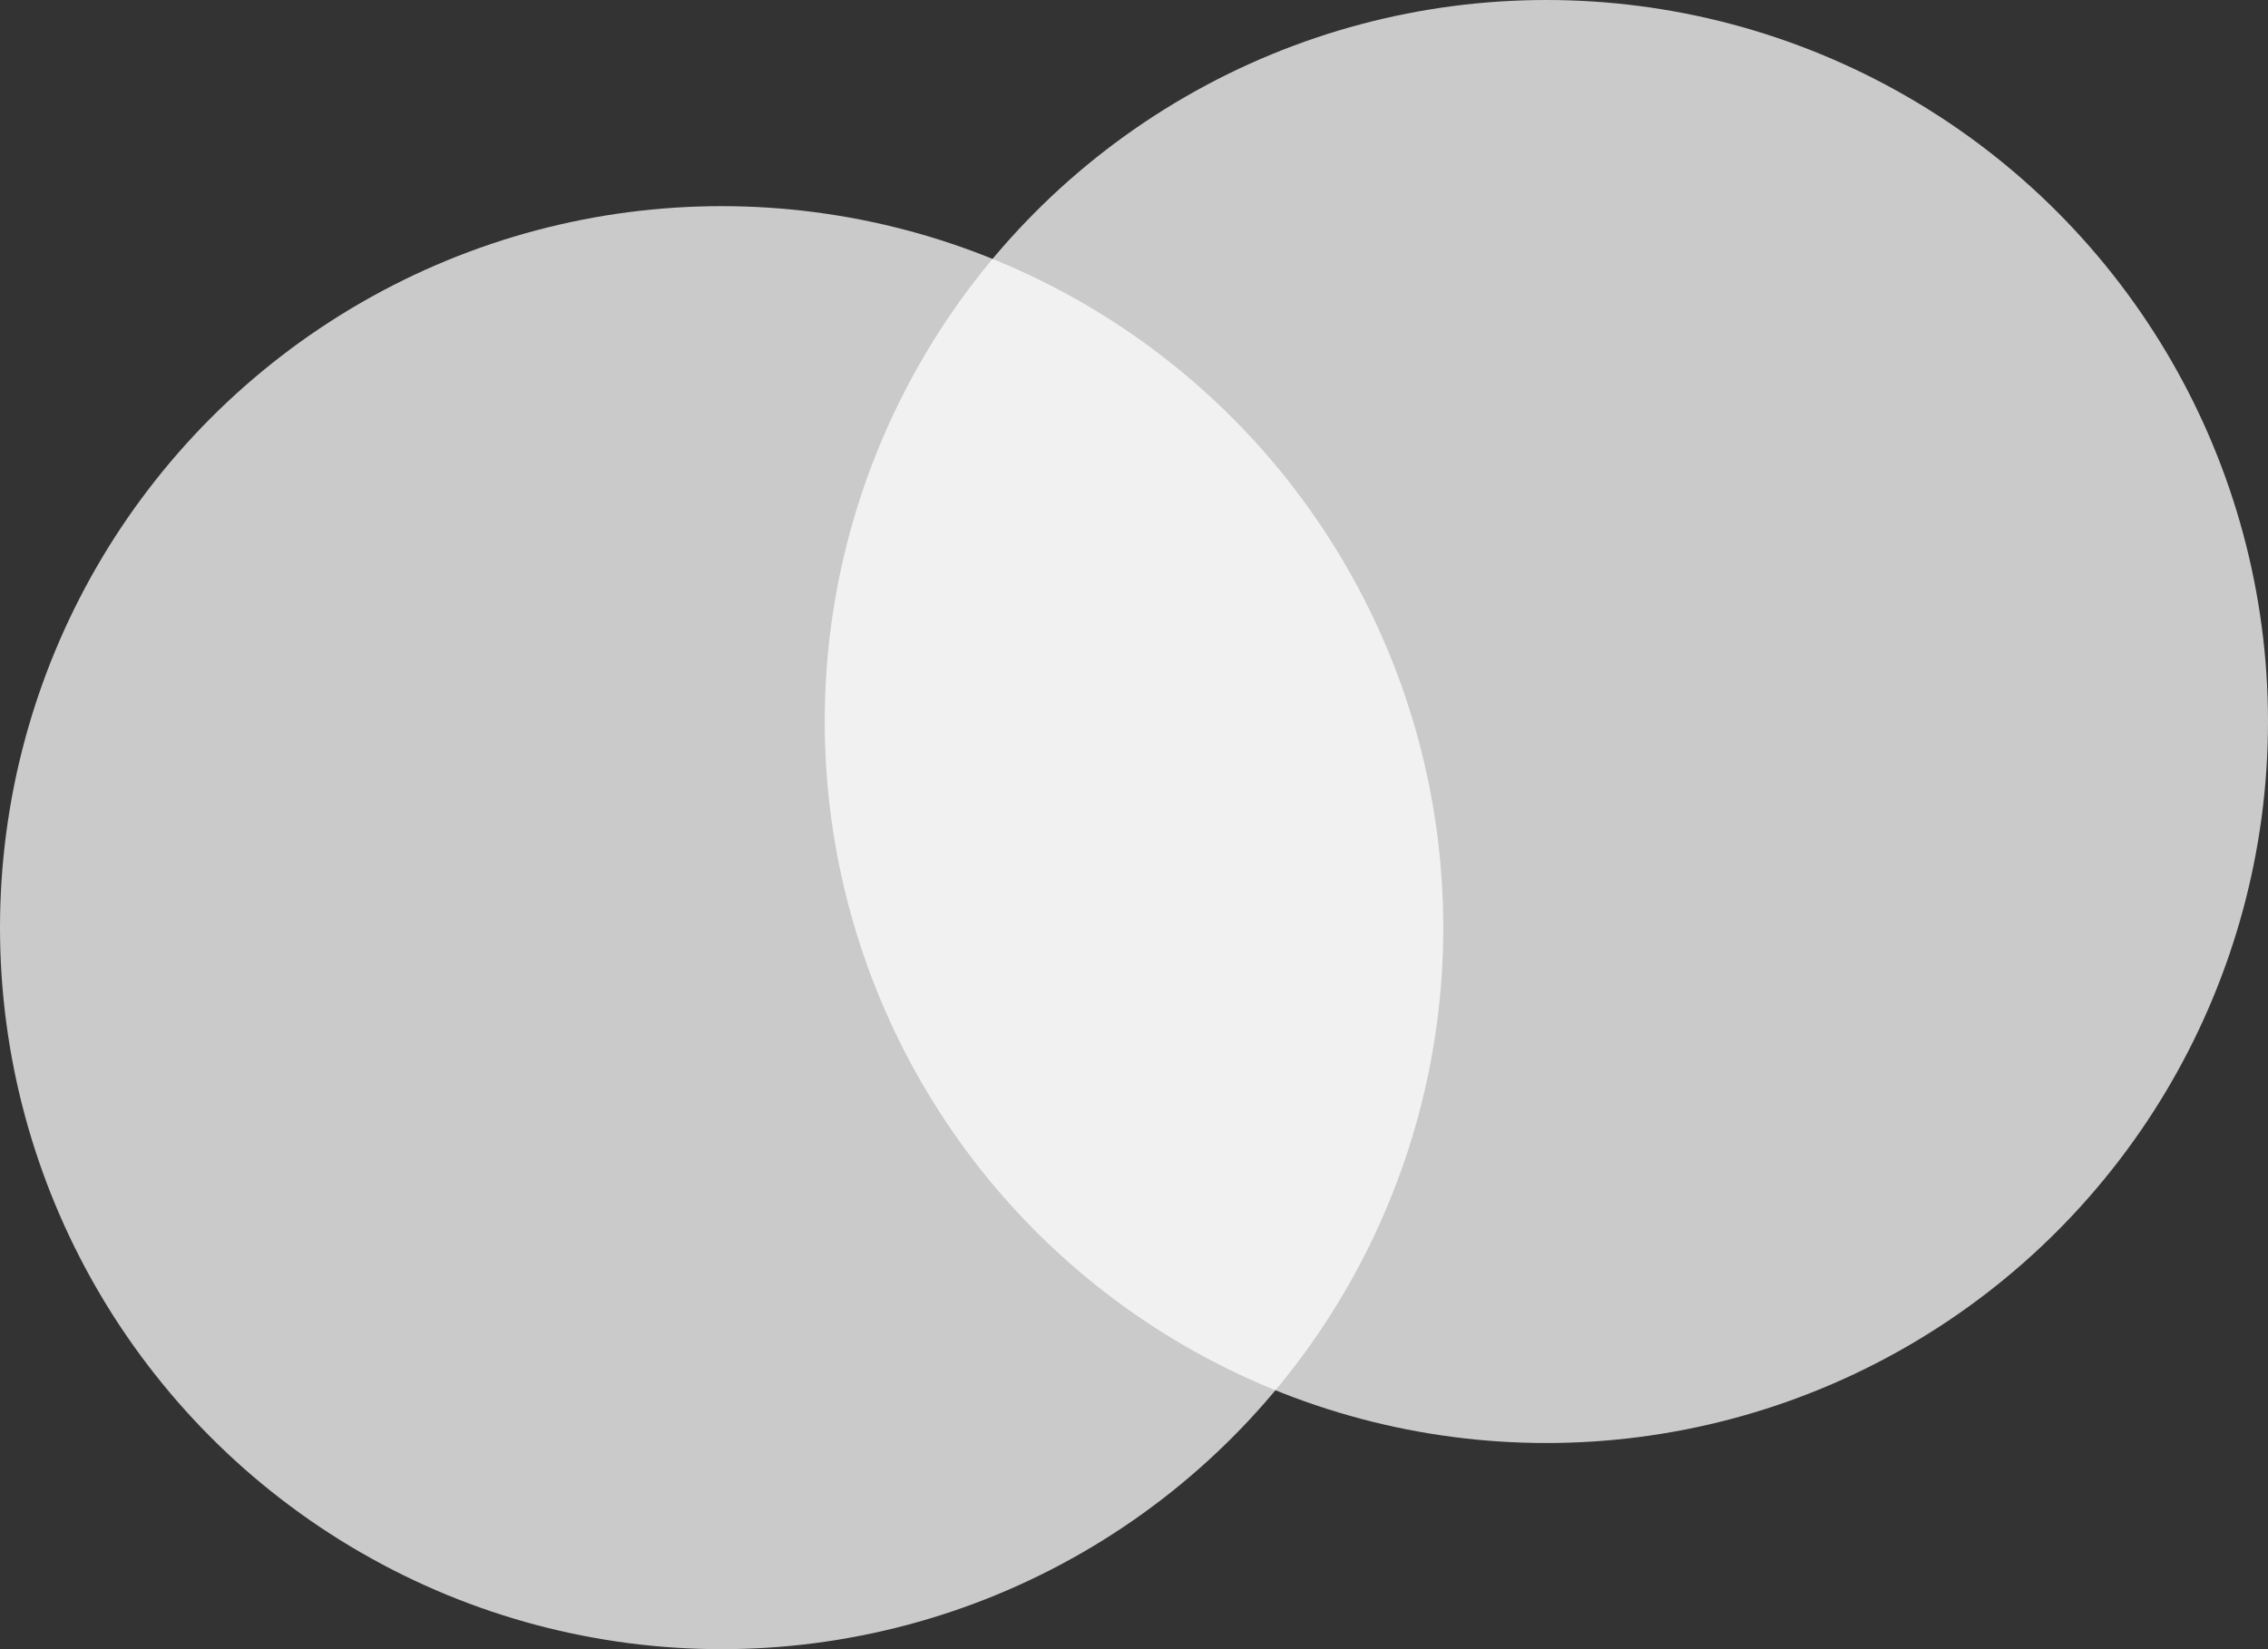 <svg width="11" height="8" viewBox="0 0 11 8" fill="none" xmlns="http://www.w3.org/2000/svg">
<rect x="0" y="0" width="11" height="8" fill="#333333" stroke="none"/>
<circle cx="3.5" cy="4.5" r="3.5" fill="white" fill-opacity="0.74"/>
<circle cx="7.5" cy="3.5" r="3.5" fill="white" fill-opacity="0.74"/>
</svg>
